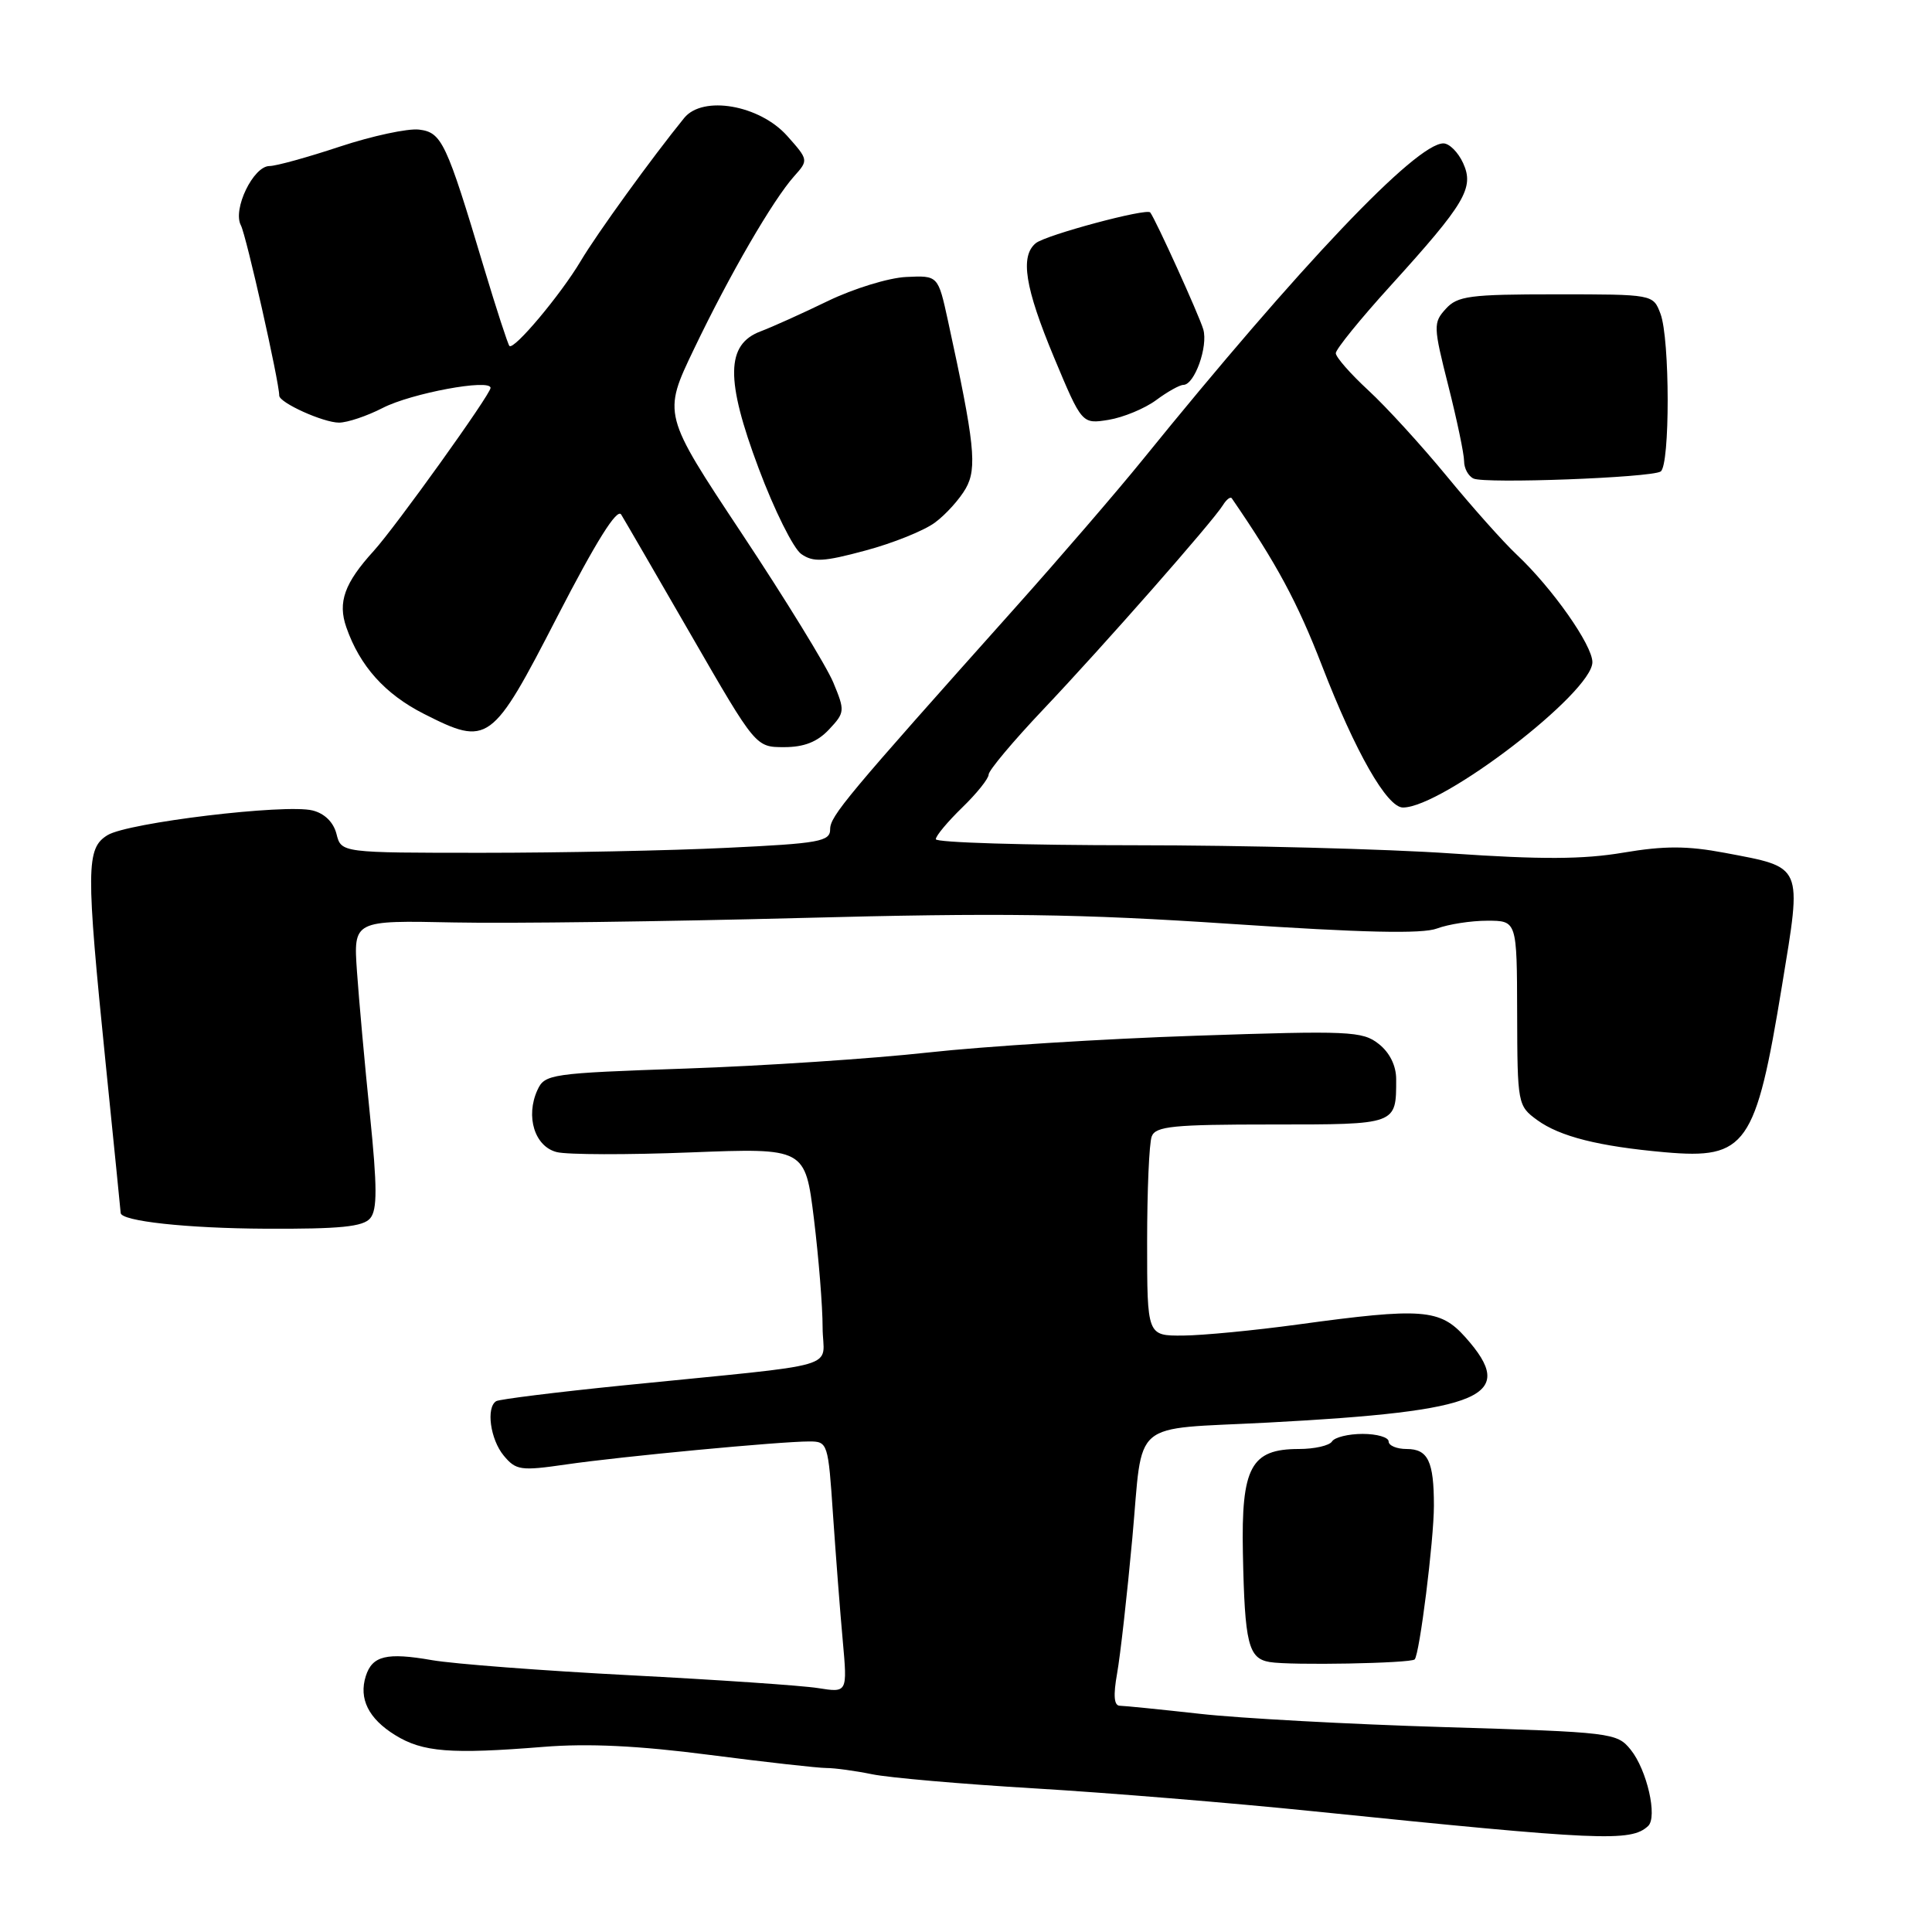 <?xml version="1.0" encoding="UTF-8" standalone="no"?>
<!DOCTYPE svg PUBLIC "-//W3C//DTD SVG 1.1//EN" "http://www.w3.org/Graphics/SVG/1.1/DTD/svg11.dtd" >
<svg xmlns="http://www.w3.org/2000/svg" xmlns:xlink="http://www.w3.org/1999/xlink" version="1.1" viewBox="0 0 256 256">
 <g >
 <path fill="currentColor"
d=" M 218.38 241.96 C 219.66 240.77 218.23 234.51 216.07 231.84 C 214.26 229.60 213.60 229.52 191.35 228.85 C 178.78 228.47 164.22 227.68 159.00 227.09 C 153.78 226.51 149.00 226.03 148.38 226.02 C 147.61 226.01 147.50 224.67 148.02 221.75 C 148.44 219.41 149.35 211.33 150.04 203.80 C 151.50 187.81 149.55 189.47 168.00 188.50 C 196.70 186.98 201.18 185.04 194.16 177.18 C 190.81 173.43 188.46 173.25 172.00 175.50 C 166.22 176.29 159.36 176.95 156.75 176.97 C 152.00 177.00 152.00 177.00 152.00 164.58 C 152.00 157.75 152.27 151.45 152.61 150.58 C 153.12 149.23 155.48 149.00 168.50 149.00 C 185.17 149.00 185.00 149.06 185.00 142.99 C 185.00 141.21 184.14 139.46 182.68 138.32 C 180.54 136.63 178.79 136.55 158.43 137.24 C 146.37 137.64 130.43 138.64 123.00 139.46 C 115.58 140.28 101.11 141.24 90.86 141.59 C 72.92 142.21 72.18 142.32 71.21 144.44 C 69.61 147.95 70.85 151.93 73.78 152.66 C 75.18 153.01 83.15 153.03 91.51 152.70 C 106.69 152.11 106.69 152.11 107.85 161.50 C 108.48 166.66 109.00 173.13 109.00 175.87 C 109.00 181.58 112.56 180.55 82.50 183.58 C 73.70 184.47 66.16 185.41 65.75 185.66 C 64.38 186.50 64.97 190.74 66.75 192.88 C 68.37 194.83 69.00 194.92 75.00 194.05 C 82.27 192.99 103.37 191.00 107.22 191.00 C 109.68 191.00 109.74 191.19 110.38 200.75 C 110.75 206.11 111.32 213.61 111.67 217.40 C 112.29 224.30 112.29 224.30 108.39 223.68 C 106.25 223.34 95.05 222.58 83.50 221.98 C 71.95 221.38 60.14 220.48 57.25 219.98 C 51.23 218.93 49.33 219.39 48.47 222.09 C 47.52 225.09 48.83 227.73 52.36 229.91 C 56.01 232.17 59.70 232.46 72.00 231.47 C 77.92 230.99 84.60 231.31 94.00 232.53 C 101.42 233.49 108.40 234.27 109.50 234.27 C 110.60 234.27 113.33 234.64 115.57 235.10 C 117.81 235.56 127.49 236.40 137.07 236.97 C 146.66 237.54 163.28 238.90 174.00 240.00 C 212.15 243.90 216.10 244.08 218.38 241.96 Z  M 187.45 219.88 C 188.10 219.22 190.00 204.06 190.00 199.51 C 190.00 193.63 189.22 192.00 186.39 192.00 C 185.08 192.00 184.00 191.55 184.00 191.00 C 184.00 190.45 182.45 190.00 180.56 190.00 C 178.67 190.00 176.84 190.45 176.50 191.00 C 176.16 191.55 174.18 192.00 172.10 192.00 C 165.75 192.00 164.46 194.40 164.69 205.81 C 164.93 217.81 165.41 219.76 168.25 220.23 C 171.03 220.70 186.93 220.40 187.45 219.88 Z  M 49.06 161.42 C 50.00 160.30 49.99 157.27 49.02 147.74 C 48.33 141.01 47.56 132.45 47.30 128.73 C 46.83 121.95 46.83 121.95 60.17 122.23 C 67.50 122.38 88.12 122.11 106.00 121.64 C 132.52 120.94 143.02 121.08 163.09 122.42 C 180.58 123.59 188.48 123.77 190.41 123.03 C 191.91 122.47 194.90 122.00 197.07 122.00 C 201.00 122.00 201.00 122.00 201.03 134.25 C 201.06 146.30 201.11 146.53 203.68 148.41 C 206.69 150.60 211.84 151.90 220.61 152.68 C 231.40 153.63 232.64 151.87 236.13 130.57 C 238.78 114.43 239.02 114.99 228.52 113.00 C 223.56 112.07 220.55 112.06 215.09 112.98 C 209.79 113.88 204.19 113.90 192.37 113.09 C 183.75 112.49 164.83 112.00 150.34 112.00 C 135.86 112.00 124.00 111.64 124.00 111.20 C 124.00 110.75 125.58 108.87 127.50 107.00 C 129.43 105.13 131.00 103.17 131.00 102.63 C 131.00 102.09 134.26 98.20 138.25 93.99 C 146.18 85.62 160.68 69.14 162.04 66.94 C 162.51 66.18 163.04 65.77 163.22 66.03 C 169.13 74.63 171.90 79.76 175.17 88.21 C 179.61 99.69 183.79 107.00 185.90 107.00 C 191.14 107.00 211.00 91.76 211.00 87.74 C 211.00 85.48 205.68 77.92 200.98 73.50 C 199.22 71.85 195.05 67.17 191.70 63.09 C 188.35 59.02 183.68 53.90 181.31 51.72 C 178.94 49.53 177.00 47.32 177.00 46.80 C 177.00 46.28 180.25 42.27 184.22 37.90 C 194.16 26.94 195.37 24.90 193.87 21.61 C 193.21 20.17 192.04 19.00 191.26 19.00 C 187.63 19.00 172.31 35.11 151.34 61.00 C 148.00 65.12 140.44 73.90 134.54 80.50 C 112.09 105.63 110.00 108.13 110.00 109.88 C 110.00 111.50 108.60 111.76 96.34 112.34 C 88.83 112.71 74.25 113.00 63.95 113.00 C 45.22 113.00 45.22 113.00 44.59 110.52 C 44.20 108.96 43.02 107.79 41.42 107.39 C 37.82 106.49 16.96 109.00 14.25 110.66 C 11.40 112.41 11.38 115.01 14.01 141.00 C 15.10 151.72 15.99 160.60 15.99 160.72 C 16.03 161.81 24.75 162.76 35.18 162.81 C 45.08 162.86 48.13 162.55 49.06 161.42 Z  M 109.84 96.67 C 111.96 94.41 111.98 94.20 110.41 90.42 C 109.51 88.26 104.06 79.39 98.29 70.69 C 87.81 54.89 87.81 54.89 91.96 46.24 C 96.69 36.36 102.42 26.50 105.23 23.35 C 107.14 21.22 107.13 21.18 104.30 18.00 C 100.64 13.91 93.13 12.60 90.66 15.63 C 86.41 20.86 79.09 30.97 76.94 34.60 C 74.27 39.08 68.10 46.43 67.50 45.84 C 67.30 45.63 65.78 40.97 64.13 35.48 C 59.13 18.78 58.54 17.54 55.51 17.17 C 54.02 17.00 49.32 18.01 45.05 19.42 C 40.77 20.84 36.58 22.00 35.71 22.00 C 33.57 22.00 30.79 27.74 31.92 29.86 C 32.63 31.20 37.00 50.59 37.00 52.42 C 37.00 53.36 42.84 56.00 44.92 56.00 C 46.03 56.00 48.64 55.12 50.72 54.05 C 54.49 52.11 65.00 50.15 65.00 51.40 C 65.00 52.26 52.44 69.78 49.52 73.00 C 45.64 77.26 44.73 79.80 45.89 83.12 C 47.68 88.26 51.01 91.97 56.17 94.59 C 64.70 98.91 65.16 98.57 73.86 81.68 C 78.99 71.73 81.77 67.29 82.31 68.18 C 82.76 68.91 86.95 76.14 91.63 84.25 C 100.14 99.00 100.14 99.00 103.90 99.00 C 106.54 99.00 108.30 98.31 109.84 96.67 Z  M 123.89 69.24 C 125.33 68.18 127.16 66.14 127.97 64.72 C 129.50 62.02 129.15 58.75 125.61 42.50 C 124.30 36.50 124.30 36.50 120.09 36.70 C 117.78 36.80 113.10 38.24 109.69 39.89 C 106.29 41.54 102.29 43.34 100.80 43.90 C 96.18 45.63 96.11 50.30 100.53 62.07 C 102.59 67.58 105.13 72.68 106.17 73.41 C 107.76 74.52 109.12 74.45 114.67 72.95 C 118.31 71.98 122.46 70.31 123.89 69.24 Z  M 220.04 62.48 C 221.30 61.70 221.28 44.88 220.02 41.57 C 219.05 39.00 219.05 39.00 206.18 39.00 C 194.74 39.00 193.12 39.21 191.57 40.93 C 189.90 42.76 189.92 43.25 191.91 51.12 C 193.06 55.66 194.00 60.16 194.00 61.11 C 194.00 62.06 194.56 63.09 195.25 63.41 C 196.79 64.12 218.71 63.30 220.04 62.48 Z  M 153.18 53.03 C 154.68 51.91 156.32 51.00 156.80 51.00 C 158.28 51.00 160.10 45.90 159.44 43.64 C 158.88 41.75 153.12 29.06 152.41 28.15 C 151.94 27.55 138.57 31.14 137.25 32.22 C 135.14 33.95 135.81 38.11 139.66 47.35 C 143.36 56.20 143.36 56.20 146.90 55.63 C 148.84 55.31 151.67 54.14 153.18 53.03 Z "/>
</g>
</svg>